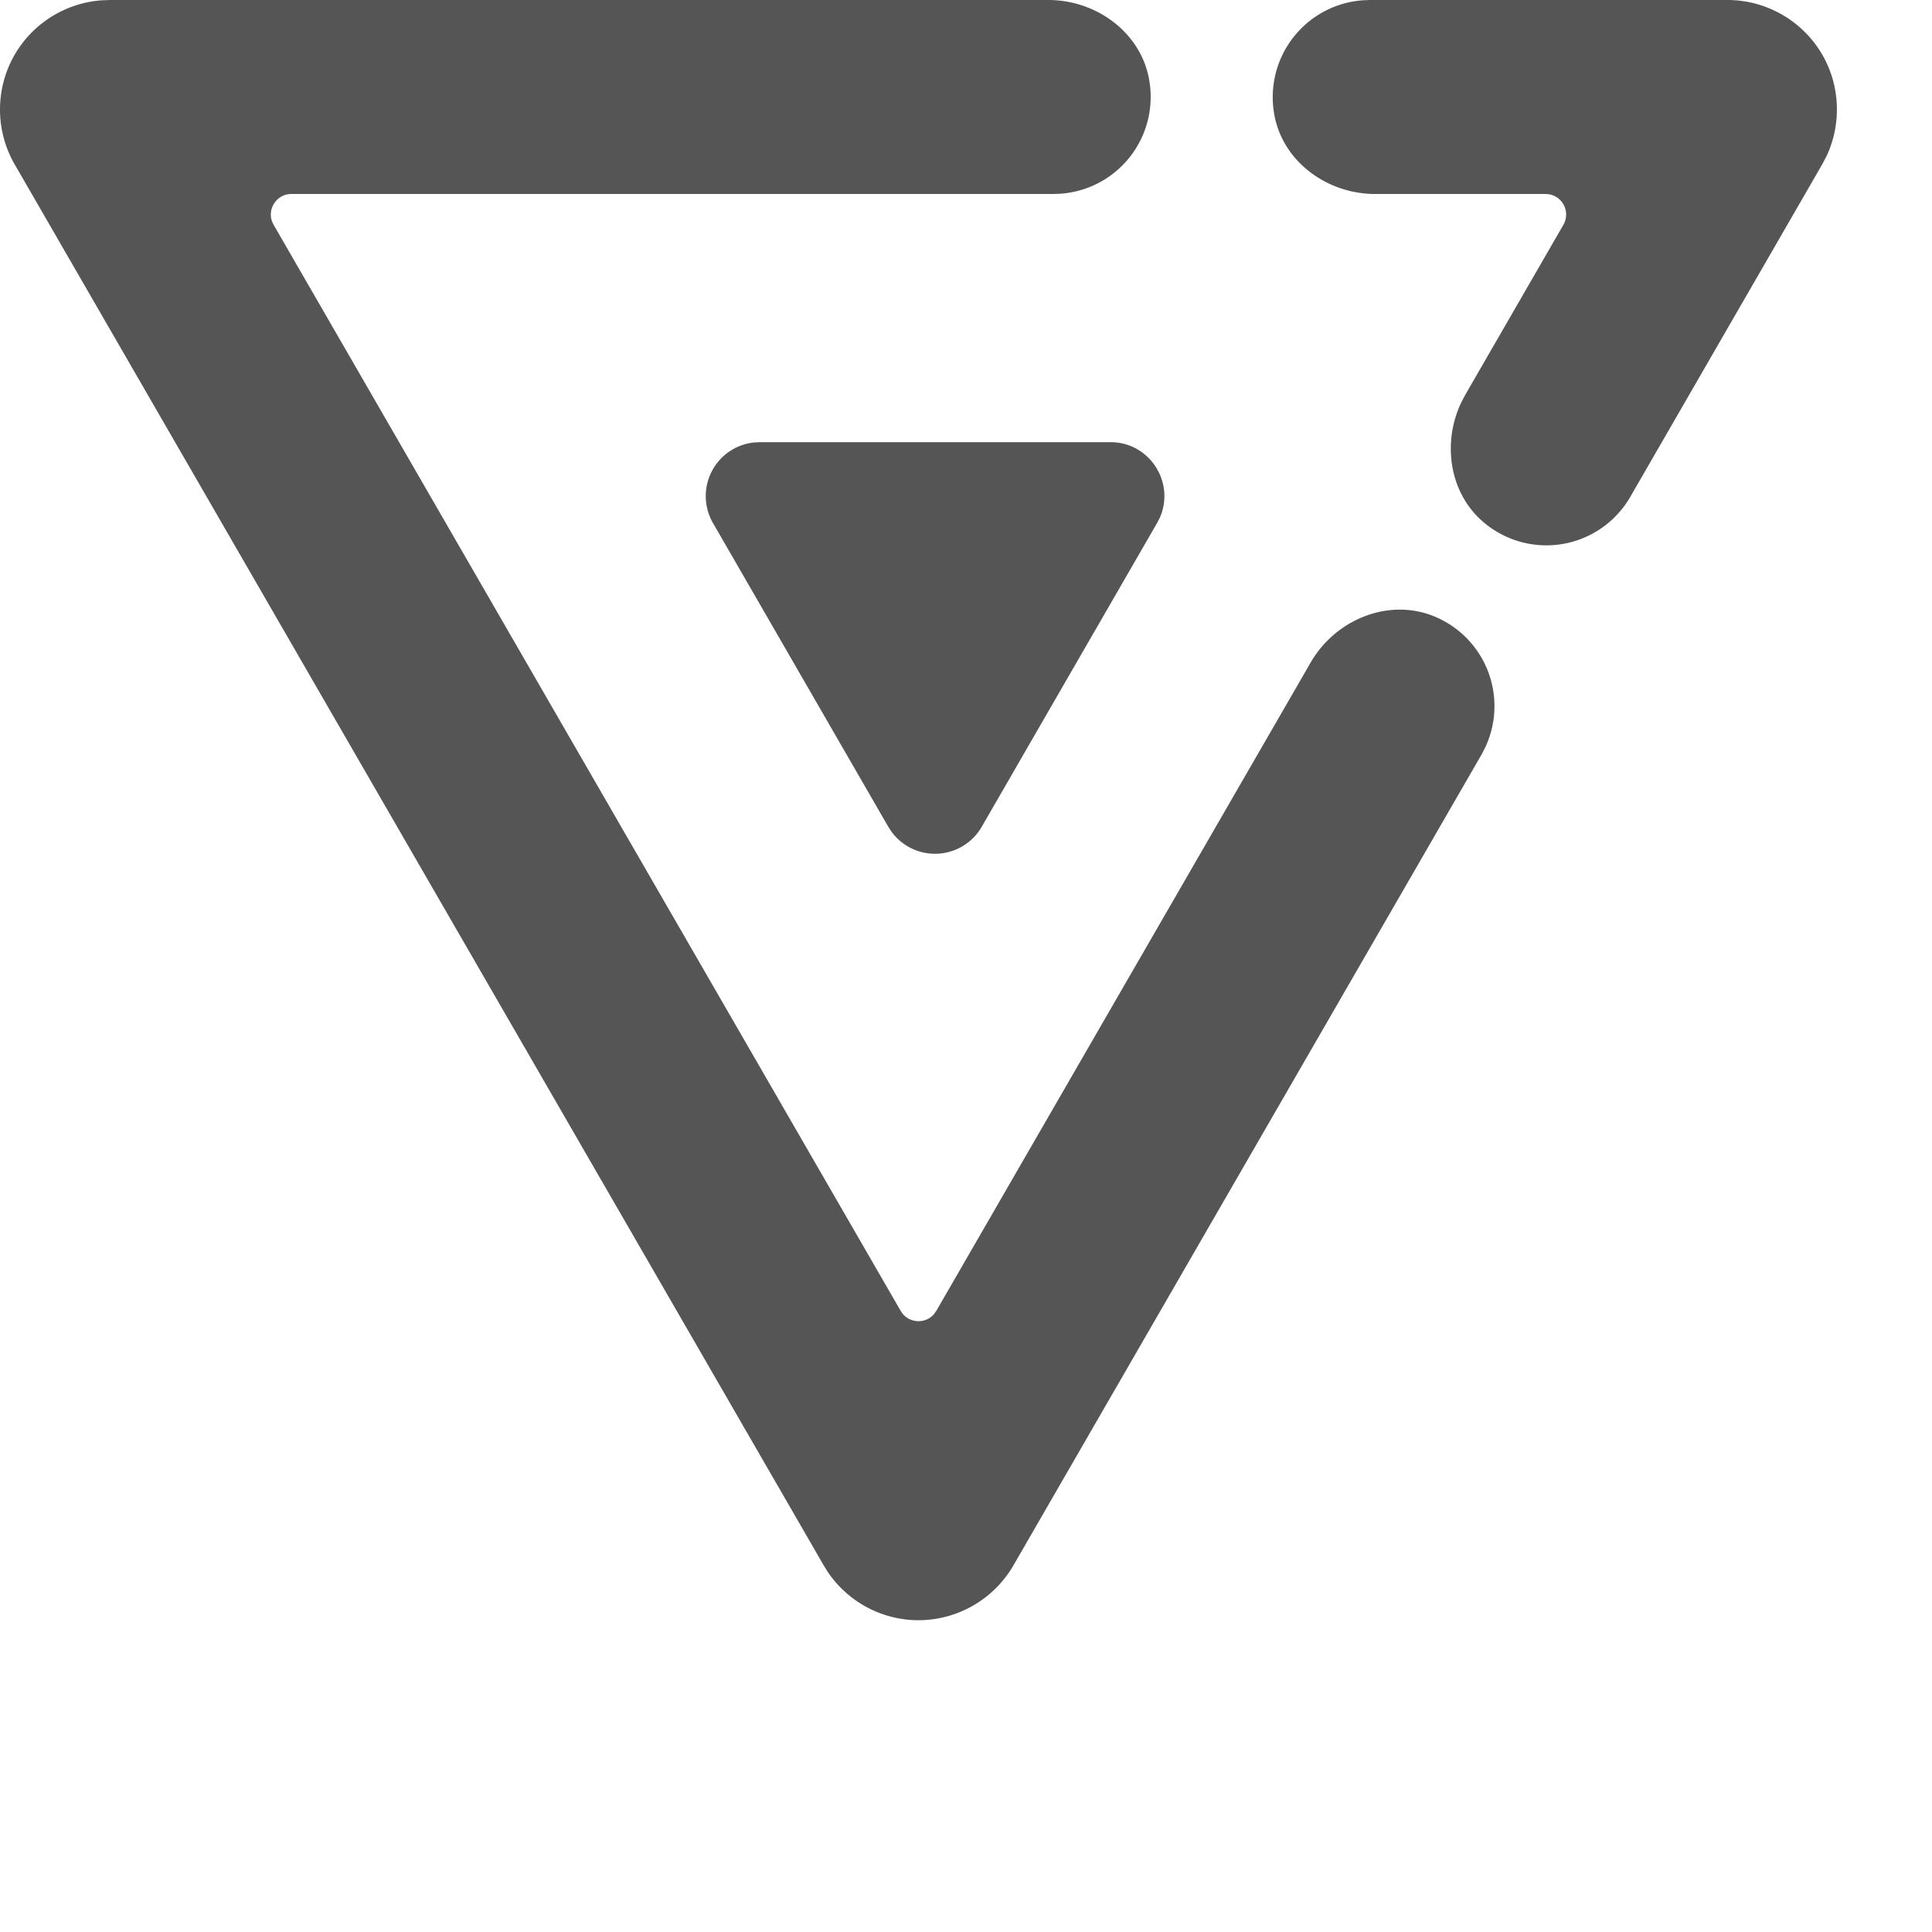 <svg t="1728891747544" class="icon" viewBox="0 0 1024 1024" version="1.1" xmlns="http://www.w3.org/2000/svg" p-id="4297" width="200" height="200"><path d="M555.68 0c25.623 0 49.345 17.502 53.483 42.766a51.453 51.453 0 0 1-46.98 59.907l-3.727 0.128H154.496c-7.71 0-12.773 7.66-10.331 14.521l0.874 1.851L477.37 694.784c3.83 6.63 12.851 7.223 17.605 1.8l1.285-1.8 198.432-343.665c13.442-23.258 42.458-34.825 67.001-23.773a51.401 51.401 0 0 1 25.315 69.211l-1.799 3.444-248.086 429.711a58.289 58.289 0 0 1-50.27 29.041c-19.275 0-37.265-9.638-47.983-25.392l-2.338-3.752L7.747 87.072a58.211 58.211 0 0 1 0-58.031A58.237 58.237 0 0 1 53.674 0.179L58.043 0h497.637z m32.896 234.362c20.972 0 34.439 21.692 26.061 40.221l-1.362 2.621-92.959 161.039a28.578 28.578 0 0 1-47.597 2.853l-1.876-2.827L377.884 277.205a28.578 28.578 0 0 1 21.794-42.688l2.929-0.154h185.968zM915.587 0c20.715 0 39.939 11.127 50.295 29.041 9.51 16.499 10.229 36.751 2.159 53.842l-2.21 4.19-101.722 176.227a51.324 51.324 0 0 1-76.433 14.598c-19.301-15.164-23.644-42.586-13.184-64.585l2.133-4.06 51.991-90.08a10.923 10.923 0 0 0-7.402-16.192l-2.056-0.179H728.746c-25.597 0-49.345-17.502-53.457-42.766A51.478 51.478 0 0 1 722.321 0.154L725.996 0h189.565z" p-id="4298" fill="#555555"></path></svg>